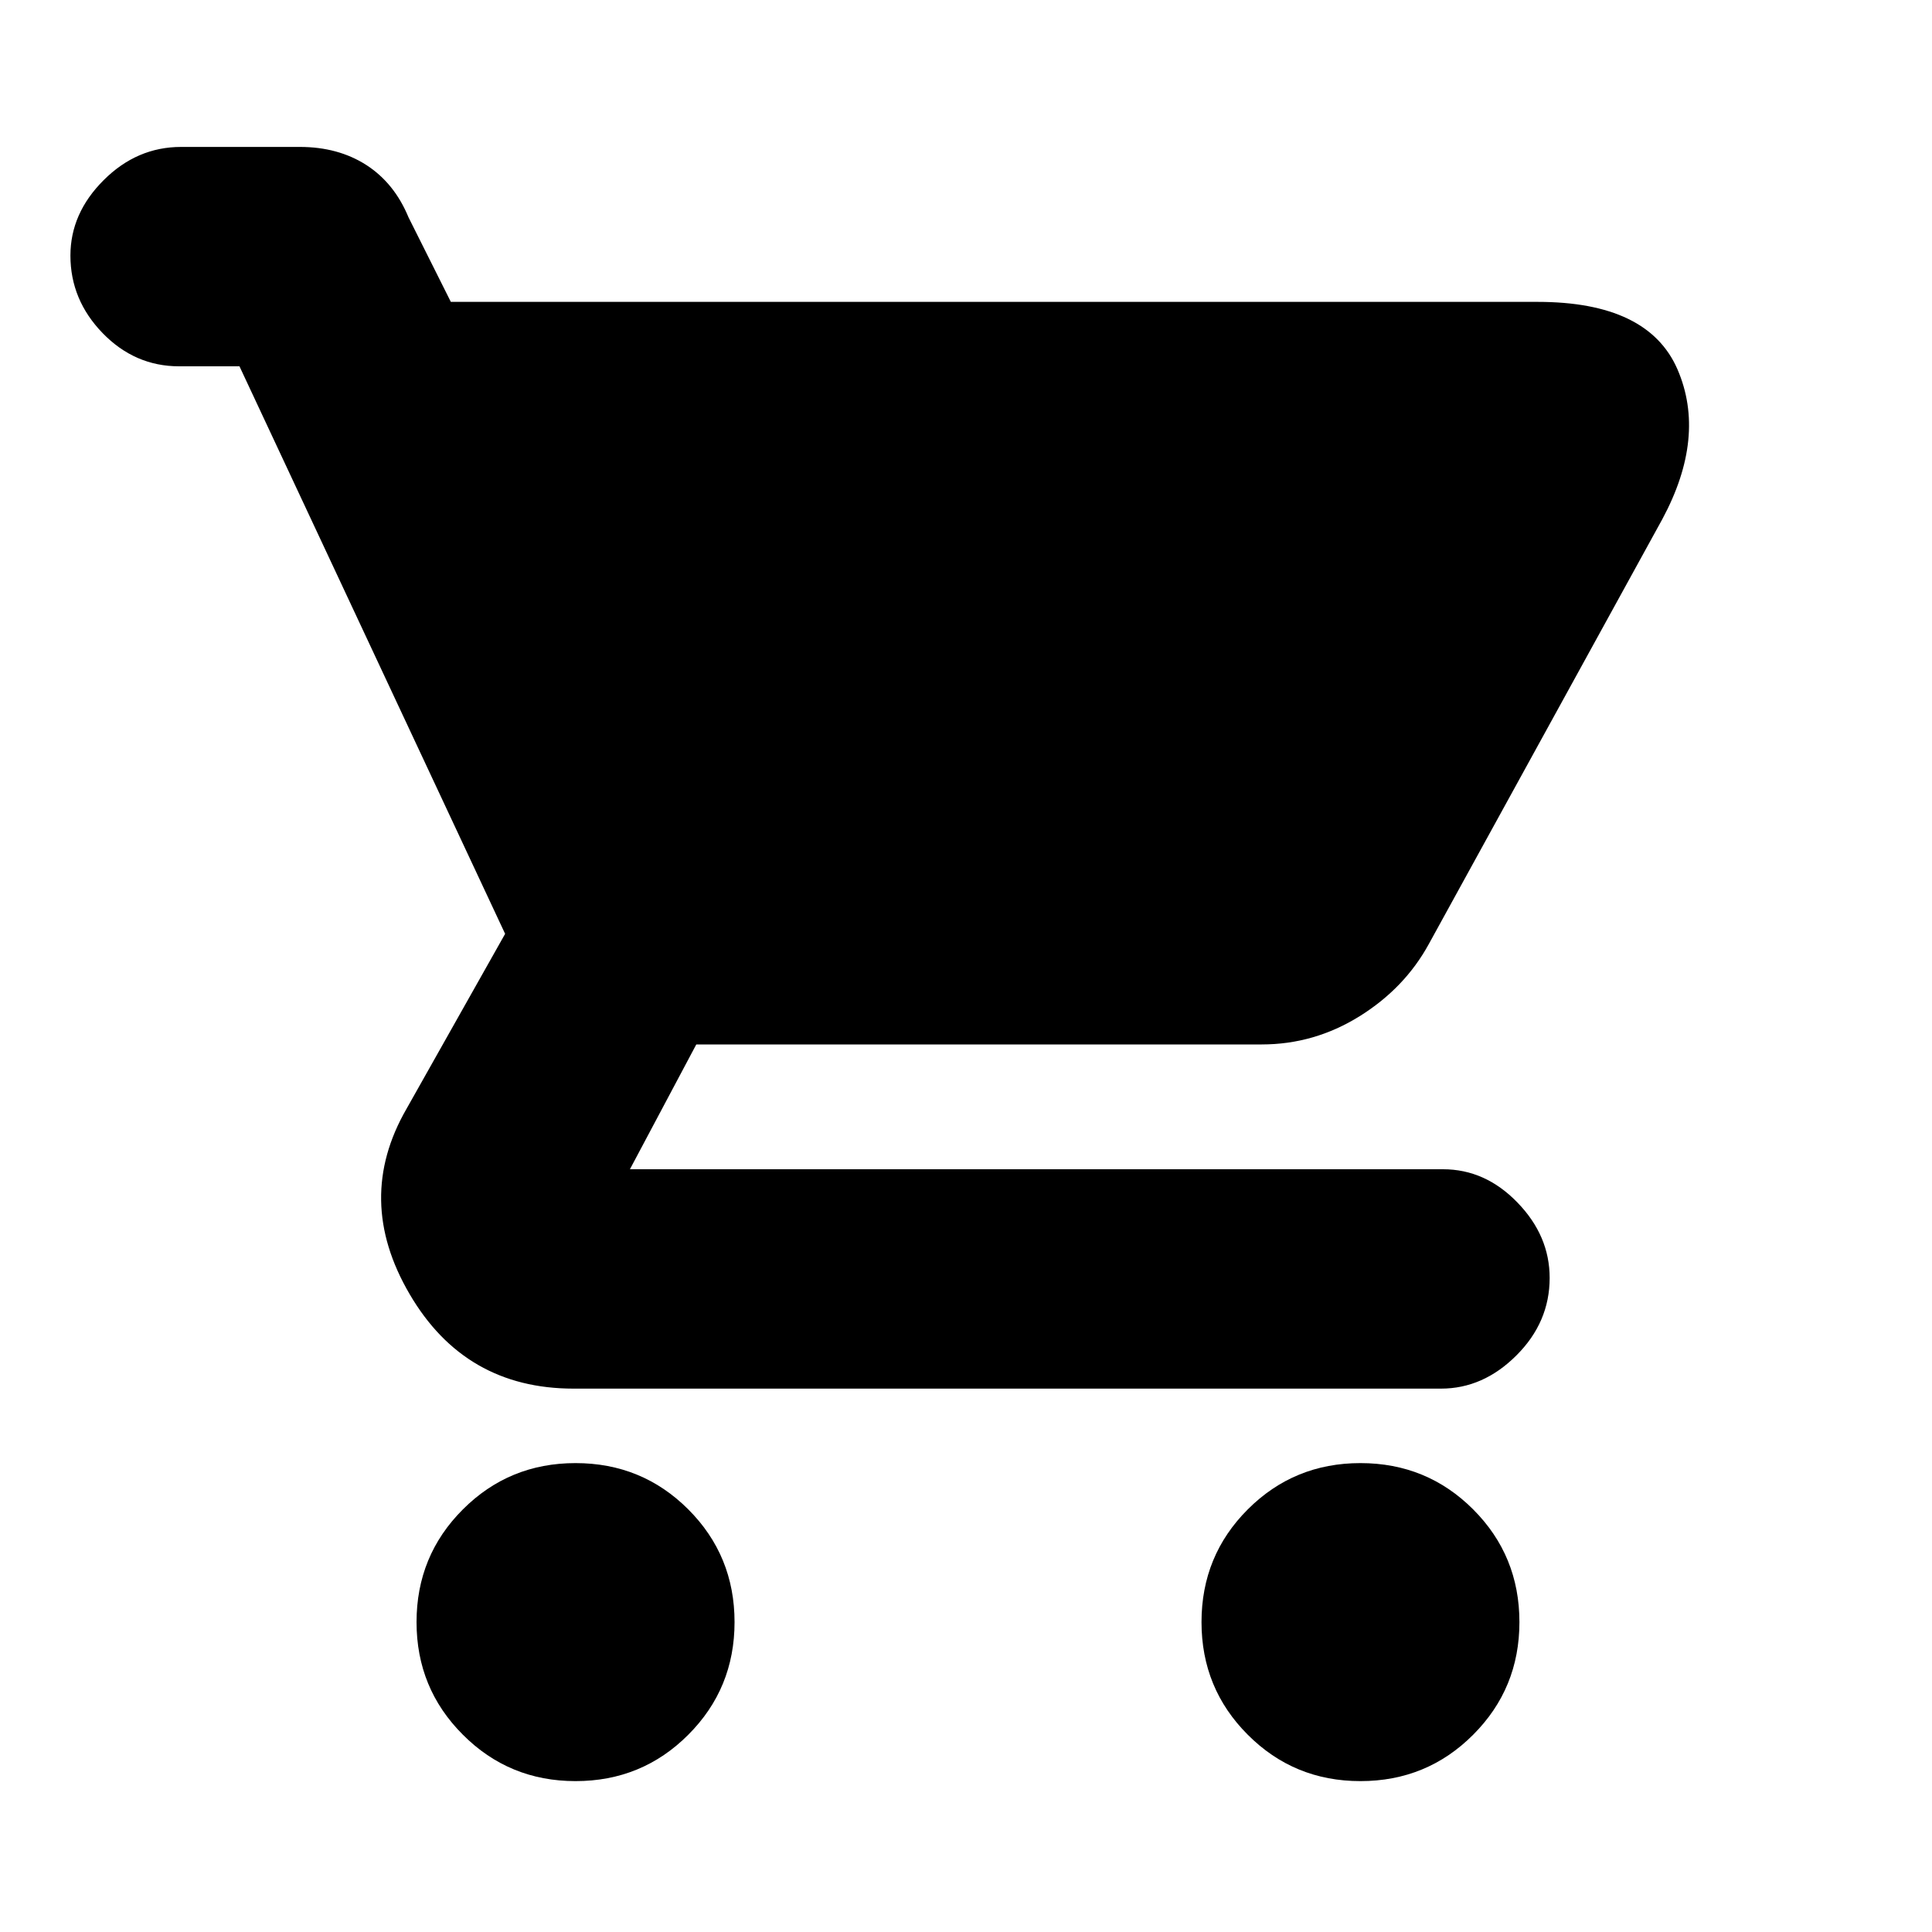 <svg xmlns="http://www.w3.org/2000/svg" height="20" width="20"><path d="M5.958 18.438Q5.271 18.438 4.792 17.958Q4.312 17.479 4.312 16.792Q4.312 16.104 4.792 15.625Q5.271 15.146 5.958 15.146Q6.646 15.146 7.125 15.625Q7.604 16.104 7.604 16.792Q7.604 17.479 7.125 17.958Q6.646 18.438 5.958 18.438ZM14.083 18.438Q13.396 18.438 12.917 17.958Q12.438 17.479 12.438 16.792Q12.438 16.104 12.917 15.625Q13.396 15.146 14.083 15.146Q14.771 15.146 15.25 15.625Q15.729 16.104 15.729 16.792Q15.729 17.479 15.25 17.958Q14.771 18.438 14.083 18.438ZM5.938 14.375Q4.812 14.375 4.24 13.396Q3.667 12.417 4.208 11.479L5.229 9.667L2.479 3.792H1.854Q1.396 3.792 1.062 3.448Q0.729 3.104 0.729 2.646Q0.729 2.208 1.073 1.865Q1.417 1.521 1.875 1.521H3.104Q3.5 1.521 3.792 1.708Q4.083 1.896 4.229 2.25L4.667 3.125H15.917Q17.062 3.125 17.365 3.823Q17.667 4.521 17.208 5.375L14.792 9.771Q14.542 10.229 14.073 10.521Q13.604 10.812 13.062 10.812H7.208L6.521 12.104Q6.521 12.104 6.521 12.104Q6.521 12.104 6.521 12.104H14.938Q15.375 12.104 15.708 12.448Q16.042 12.792 16.042 13.229Q16.042 13.688 15.698 14.031Q15.354 14.375 14.917 14.375Z"/></svg>